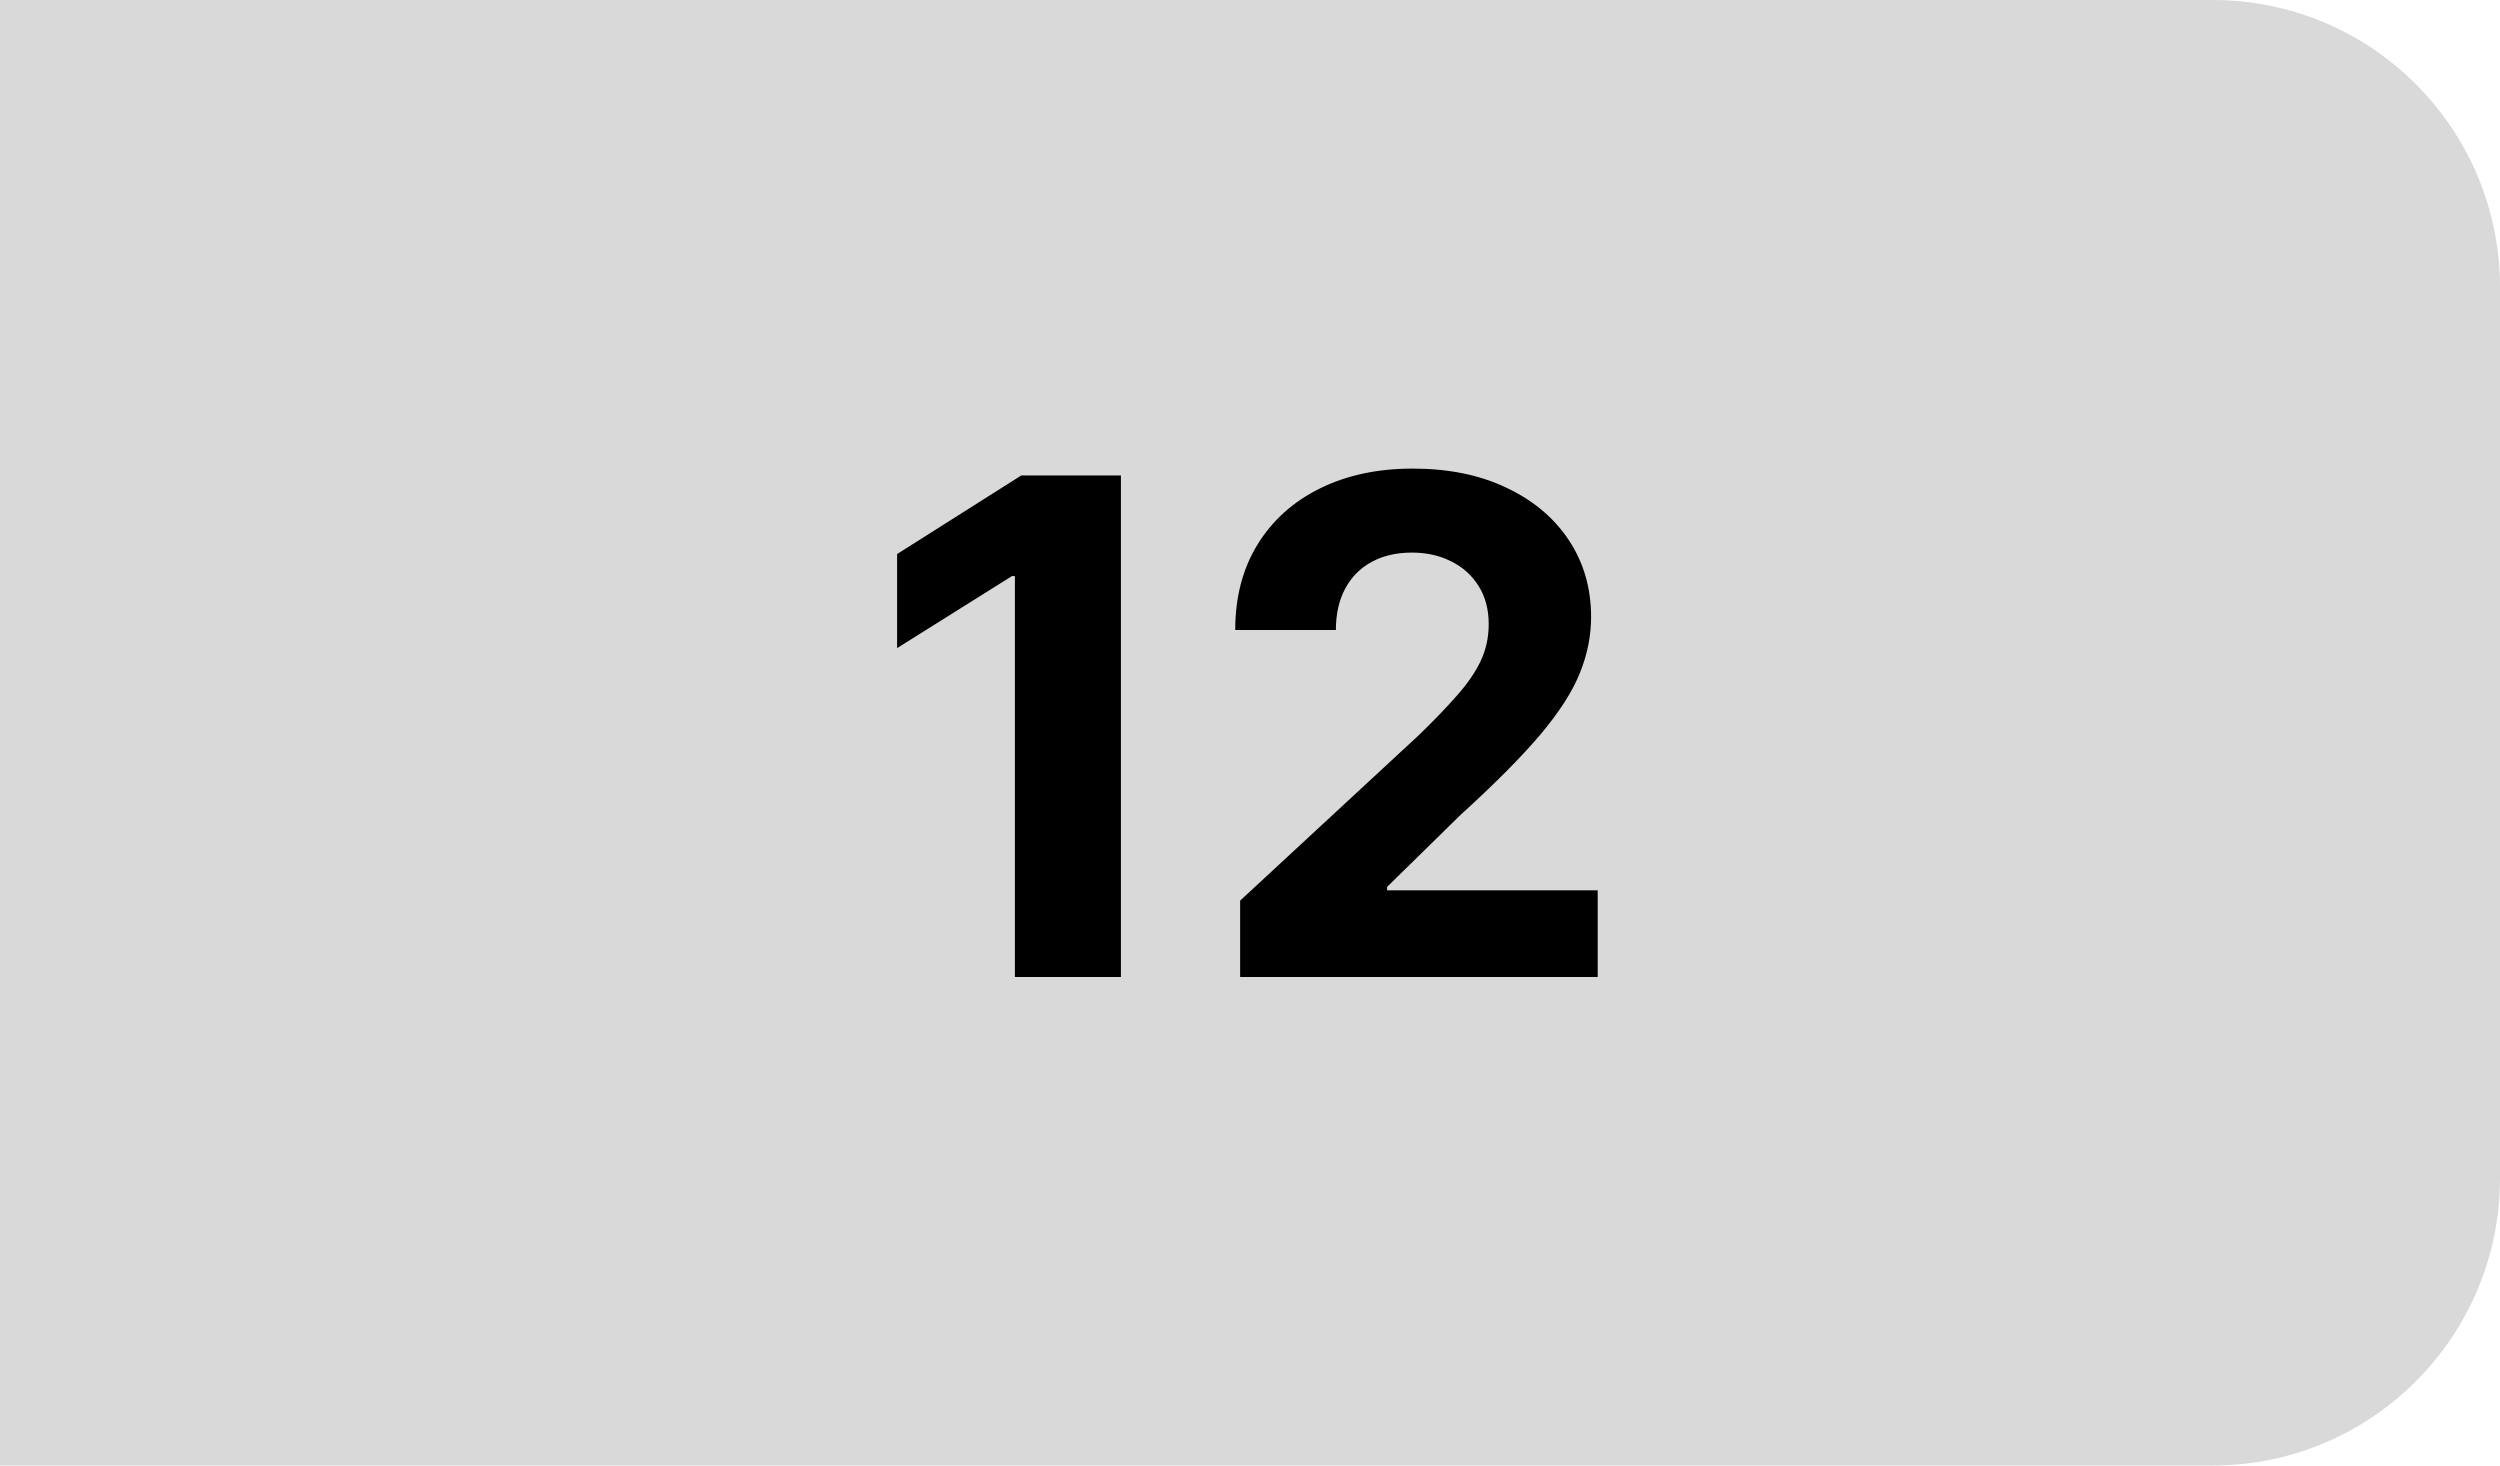 <svg width="87" height="51" viewBox="0 0 87 51" fill="none" xmlns="http://www.w3.org/2000/svg">
<path d="M0 0H77C82.523 0 87 4.477 87 10V41C87 46.523 82.523 51 77 51H0V0Z" fill="#D9D9D9"/>
<path d="M39.008 16.546V34H35.318V20.048H35.216L31.219 22.554V19.281L35.54 16.546H39.008ZM43.157 34V31.341L49.37 25.588C49.898 25.077 50.342 24.616 50.7 24.207C51.063 23.798 51.339 23.398 51.526 23.006C51.714 22.608 51.807 22.179 51.807 21.719C51.807 21.207 51.691 20.767 51.458 20.398C51.225 20.023 50.907 19.736 50.504 19.537C50.1 19.332 49.643 19.23 49.131 19.23C48.597 19.23 48.131 19.338 47.734 19.554C47.336 19.77 47.029 20.079 46.813 20.483C46.597 20.886 46.489 21.366 46.489 21.923H42.986C42.986 20.781 43.245 19.79 43.762 18.949C44.279 18.108 45.004 17.457 45.935 16.997C46.867 16.537 47.941 16.307 49.157 16.307C50.407 16.307 51.495 16.528 52.421 16.972C53.353 17.409 54.077 18.017 54.594 18.796C55.111 19.574 55.37 20.466 55.37 21.472C55.37 22.131 55.239 22.781 54.978 23.423C54.722 24.065 54.265 24.778 53.606 25.562C52.947 26.341 52.018 27.276 50.819 28.366L48.271 30.864V30.983H55.6V34H43.157Z" fill="black"/>
</svg>
